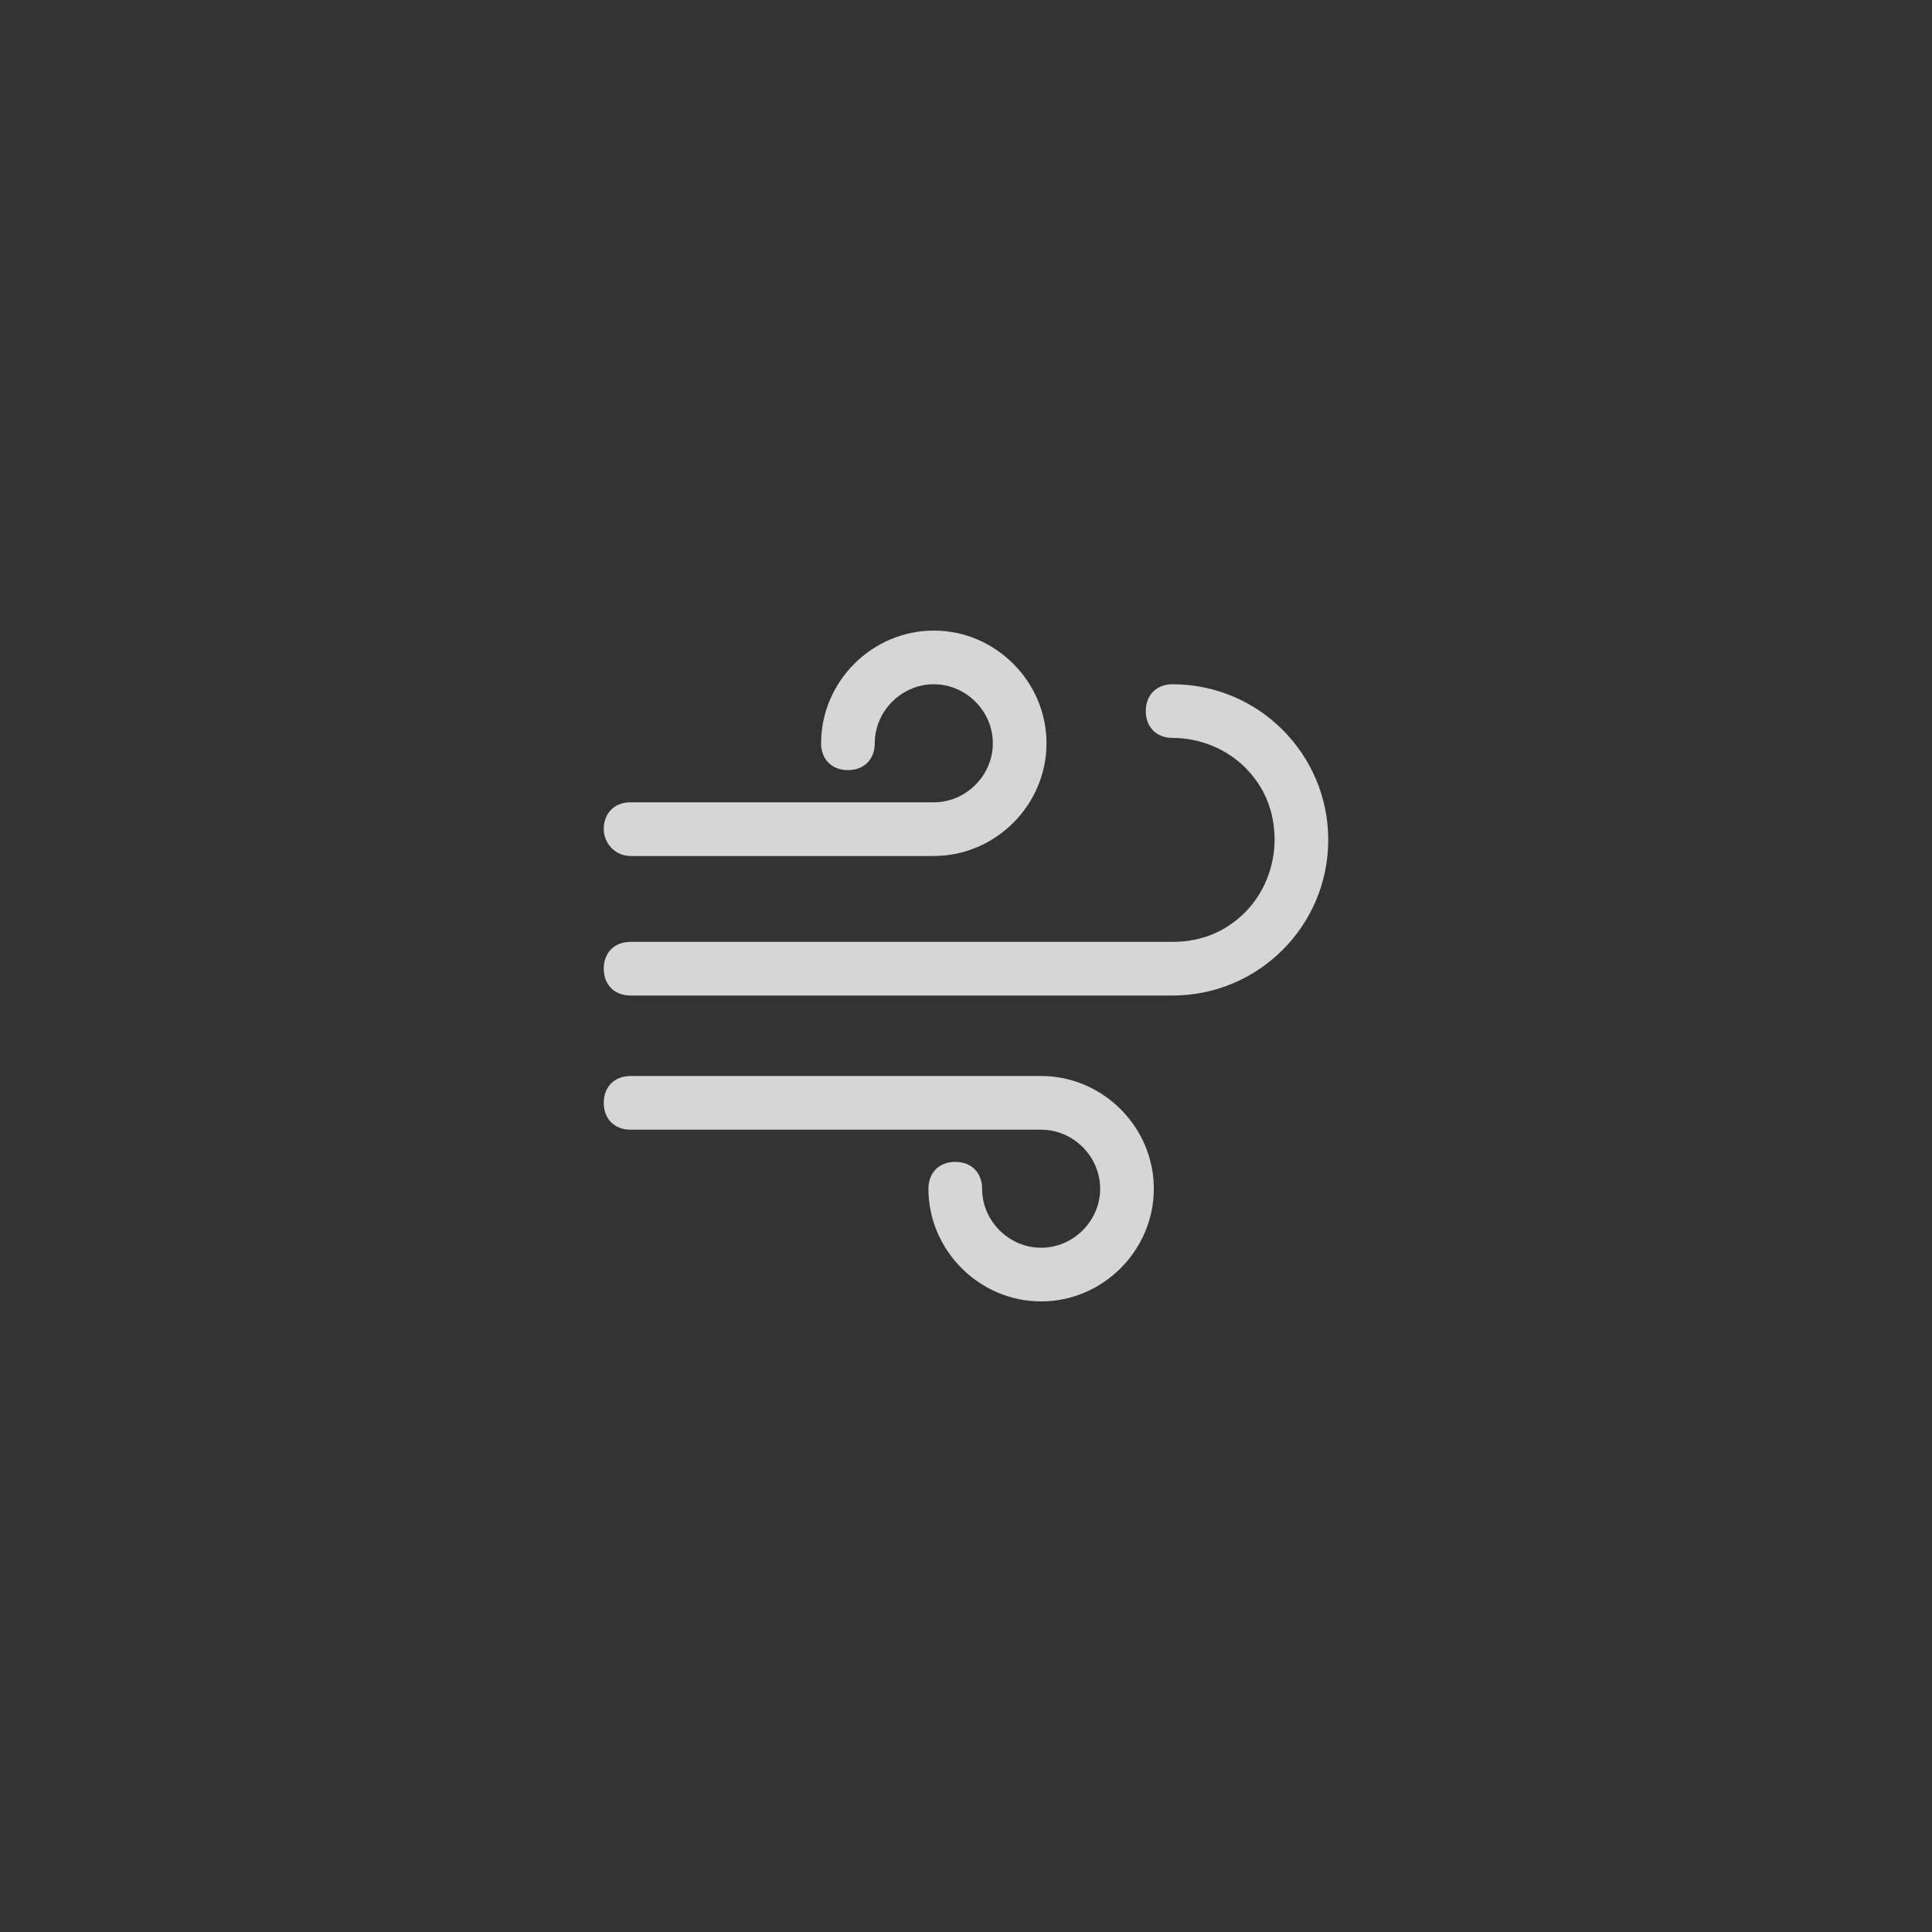 <?xml version="1.0" encoding="utf-8"?>
<!-- Generator: Adobe Illustrator 17.0.0, SVG Export Plug-In . SVG Version: 6.00 Build 0)  -->
<!DOCTYPE svg PUBLIC "-//W3C//DTD SVG 1.1//EN" "http://www.w3.org/Graphics/SVG/1.1/DTD/svg11.dtd">
<svg version="1.1" id="图层_1" xmlns="http://www.w3.org/2000/svg" xmlns:xlink="http://www.w3.org/1999/xlink" x="0px" y="0px"
	 width="72px" height="72px" viewBox="0 0 72 72" enable-background="new 0 0 72 72" xml:space="preserve">
<rect x="0" y="0" width="72" height="72" fill="#333333" stroke="none"/>
<g opacity="0.8">
	<path fill="#FFFFFF" d="M43.7,25.5c-0.6,0-1,0.4-1,1c0,0.6,0.4,1,1,1c1,0,2,0.4,2.7,1.1c0.7,0.7,1.1,1.6,1.1,2.7c0,1-0.4,2-1.1,2.7
		c-0.7,0.7-1.6,1.1-2.7,1.1H23.5c-0.6,0-1,0.4-1,1c0,0.6,0.4,1,1,1h20.2c3.2,0,5.8-2.6,5.8-5.8C49.5,28.1,46.9,25.5,43.7,25.5z"/>
	<path fill="#FFFFFF" d="M23.5,31.9h11.3c2.3,0,4.2-1.9,4.2-4.2c0-2.3-1.9-4.2-4.2-4.2c-2.3,0-4.2,1.9-4.2,4.2c0,0.6,0.4,1,1,1
		c0.6,0,1-0.4,1-1h0c0-1.2,1-2.2,2.2-2.2c1.2,0,2.2,1,2.2,2.2c0,1.2-1,2.2-2.2,2.2H23.5c-0.6,0-1,0.4-1,1
		C22.5,31.4,22.9,31.9,23.5,31.9z"/>
	<path fill="#FFFFFF" d="M38.8,40.1H23.5c-0.6,0-1,0.4-1,1c0,0.6,0.4,1,1,1h15.3c1.2,0,2.2,1,2.2,2.2c0,1.2-1,2.2-2.2,2.2
		c-1.2,0-2.2-1-2.2-2.2c0-0.6-0.4-1-1-1c-0.6,0-1,0.4-1,1c0,2.3,1.9,4.2,4.2,4.2c2.3,0,4.2-1.9,4.2-4.2C43,42,41.1,40.1,38.8,40.1z"
		/>
</g>
</svg>
